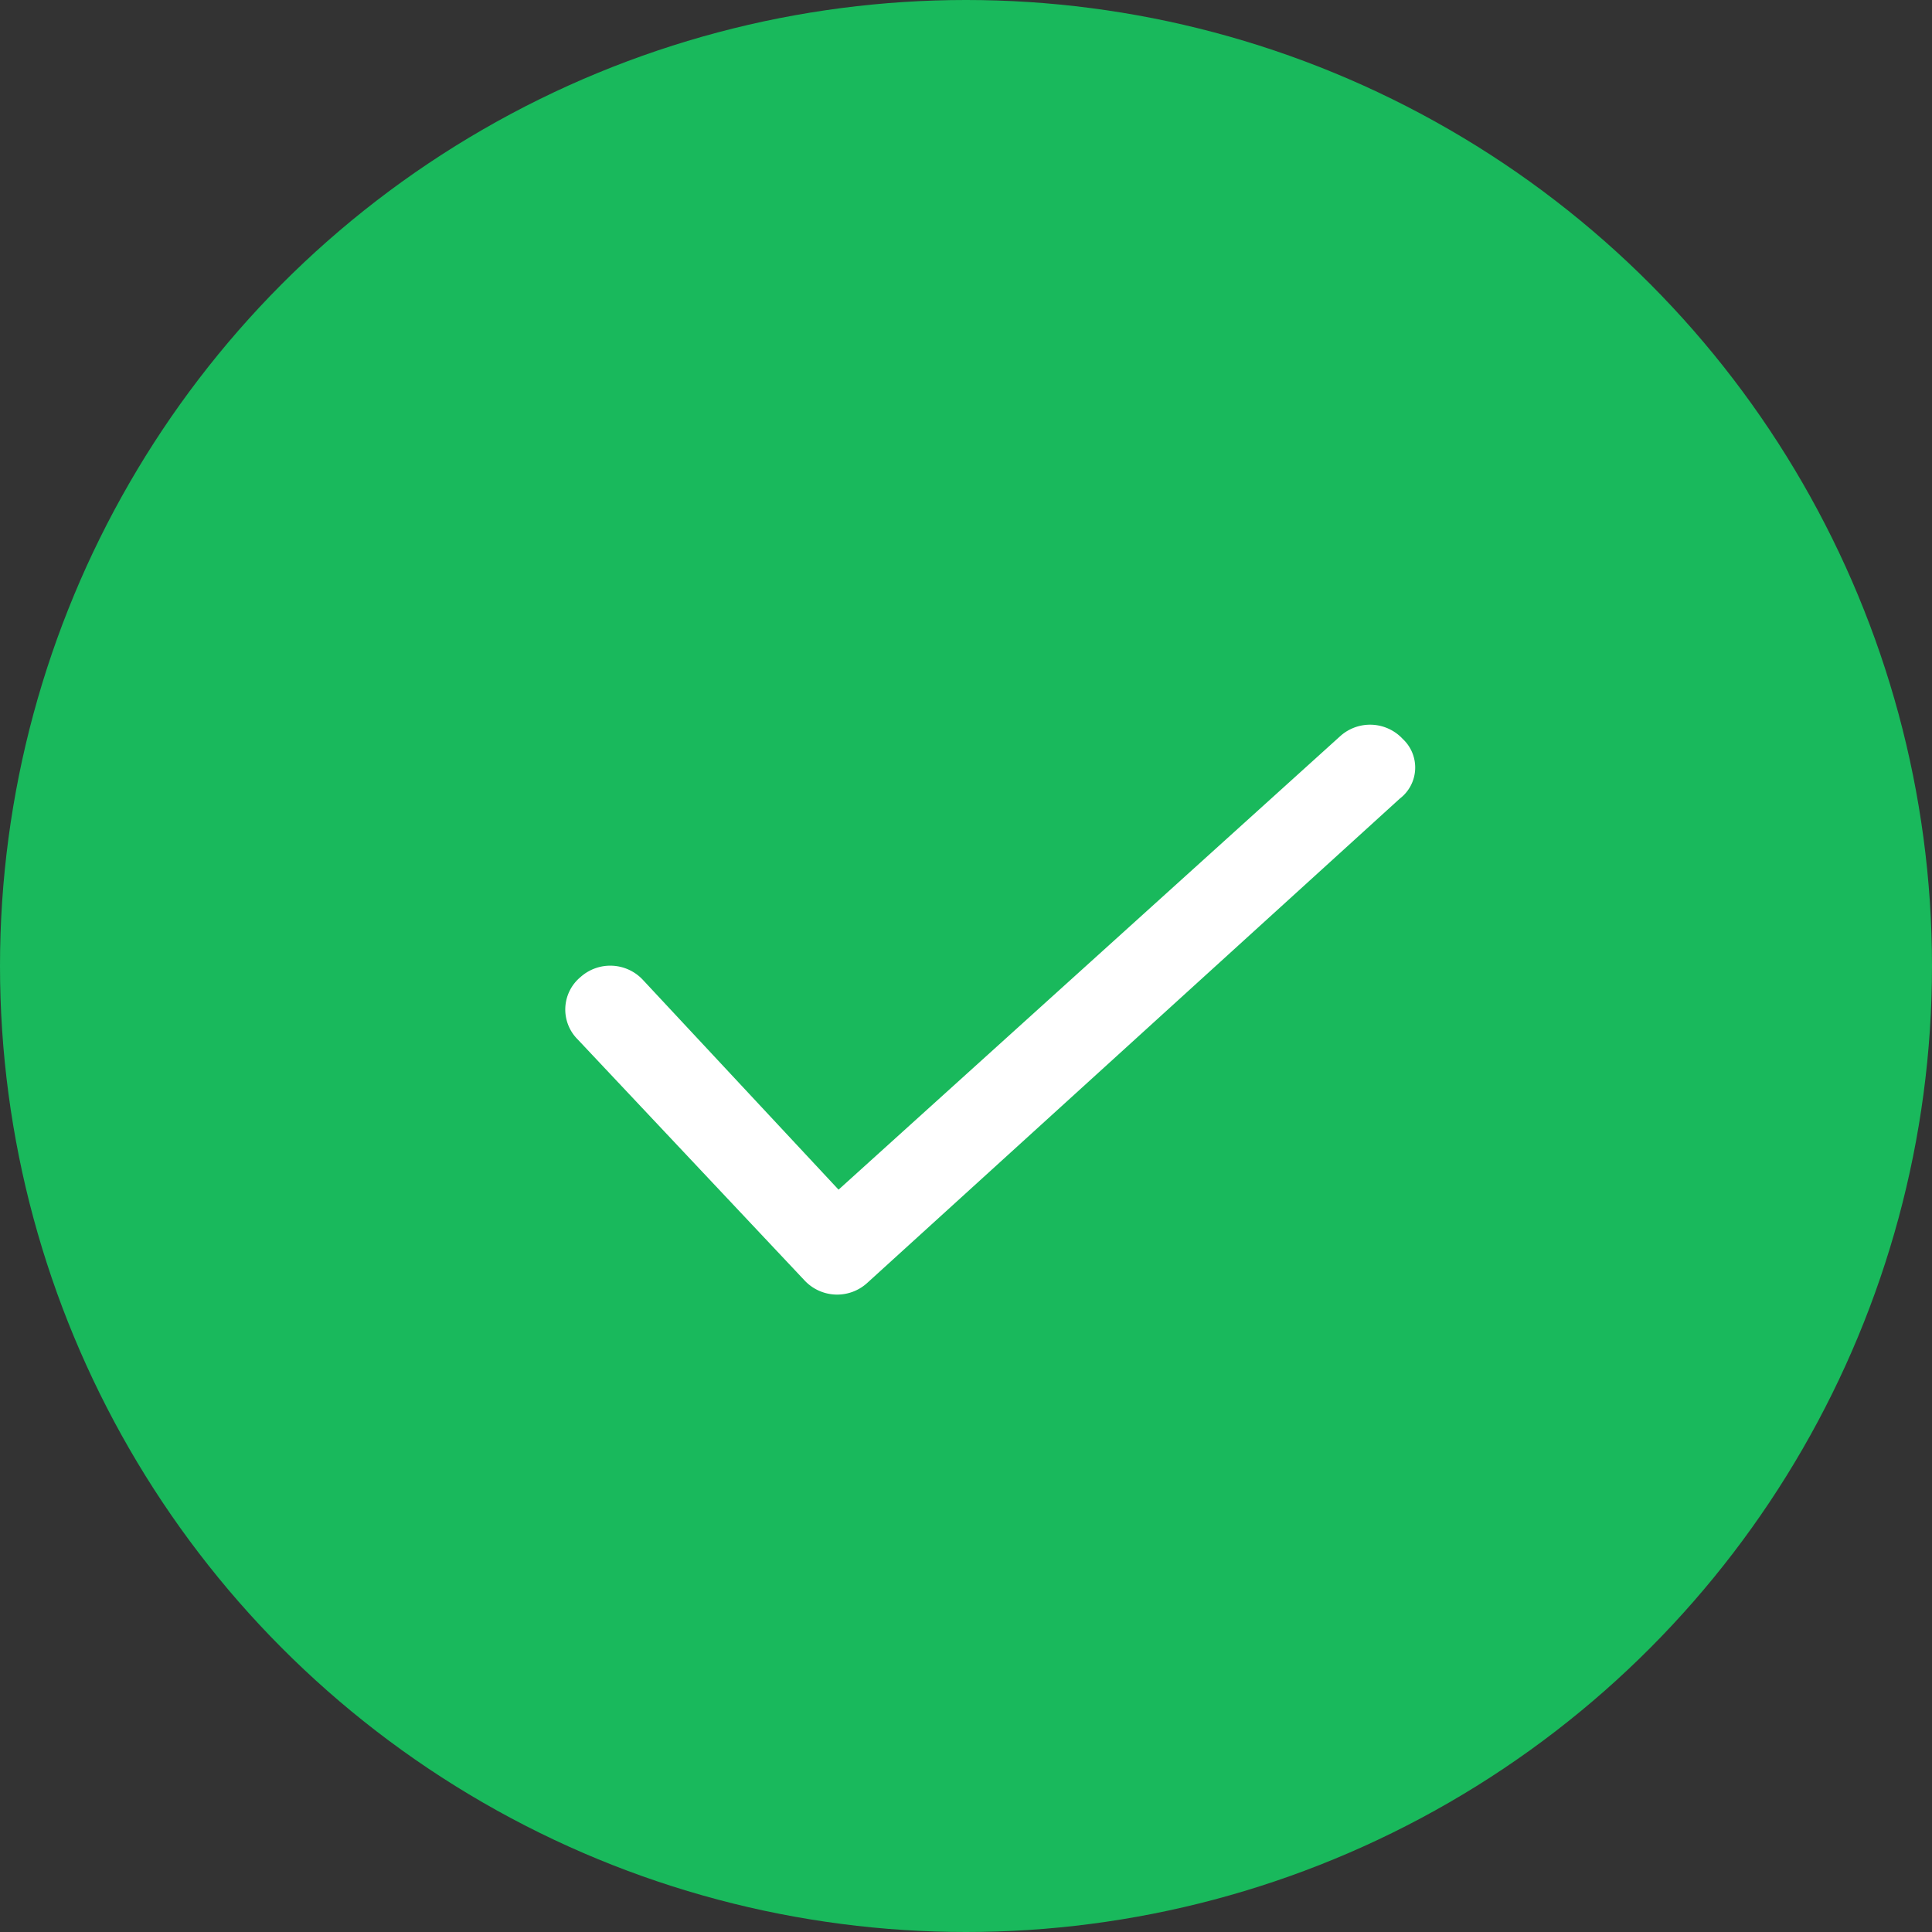<svg xmlns="http://www.w3.org/2000/svg" width="60" height="60" viewBox="0 0 60 60"><rect x="0" y="0" width="60" height="60" fill="#333333" stroke="none"/><defs><style>.a{fill:#19b95c;}.b{fill:#fff;}</style></defs><g transform="translate(-69 -396)"><g transform="translate(69 396)"><ellipse class="a" cx="30" cy="30" rx="30" ry="30" transform="translate(0 0)"/></g><path class="b" d="M732.662,320.7,716.11,335.752a1.385,1.385,0,0,1-1.937-.088l-7.044-7.484a1.31,1.31,0,0,1,.088-1.937,1.385,1.385,0,0,1,1.937.088l6.076,6.515,15.583-14.087a1.385,1.385,0,0,1,1.937.088A1.213,1.213,0,0,1,732.662,320.7Z" transform="translate(-620.188 100.1)"/></g></svg>